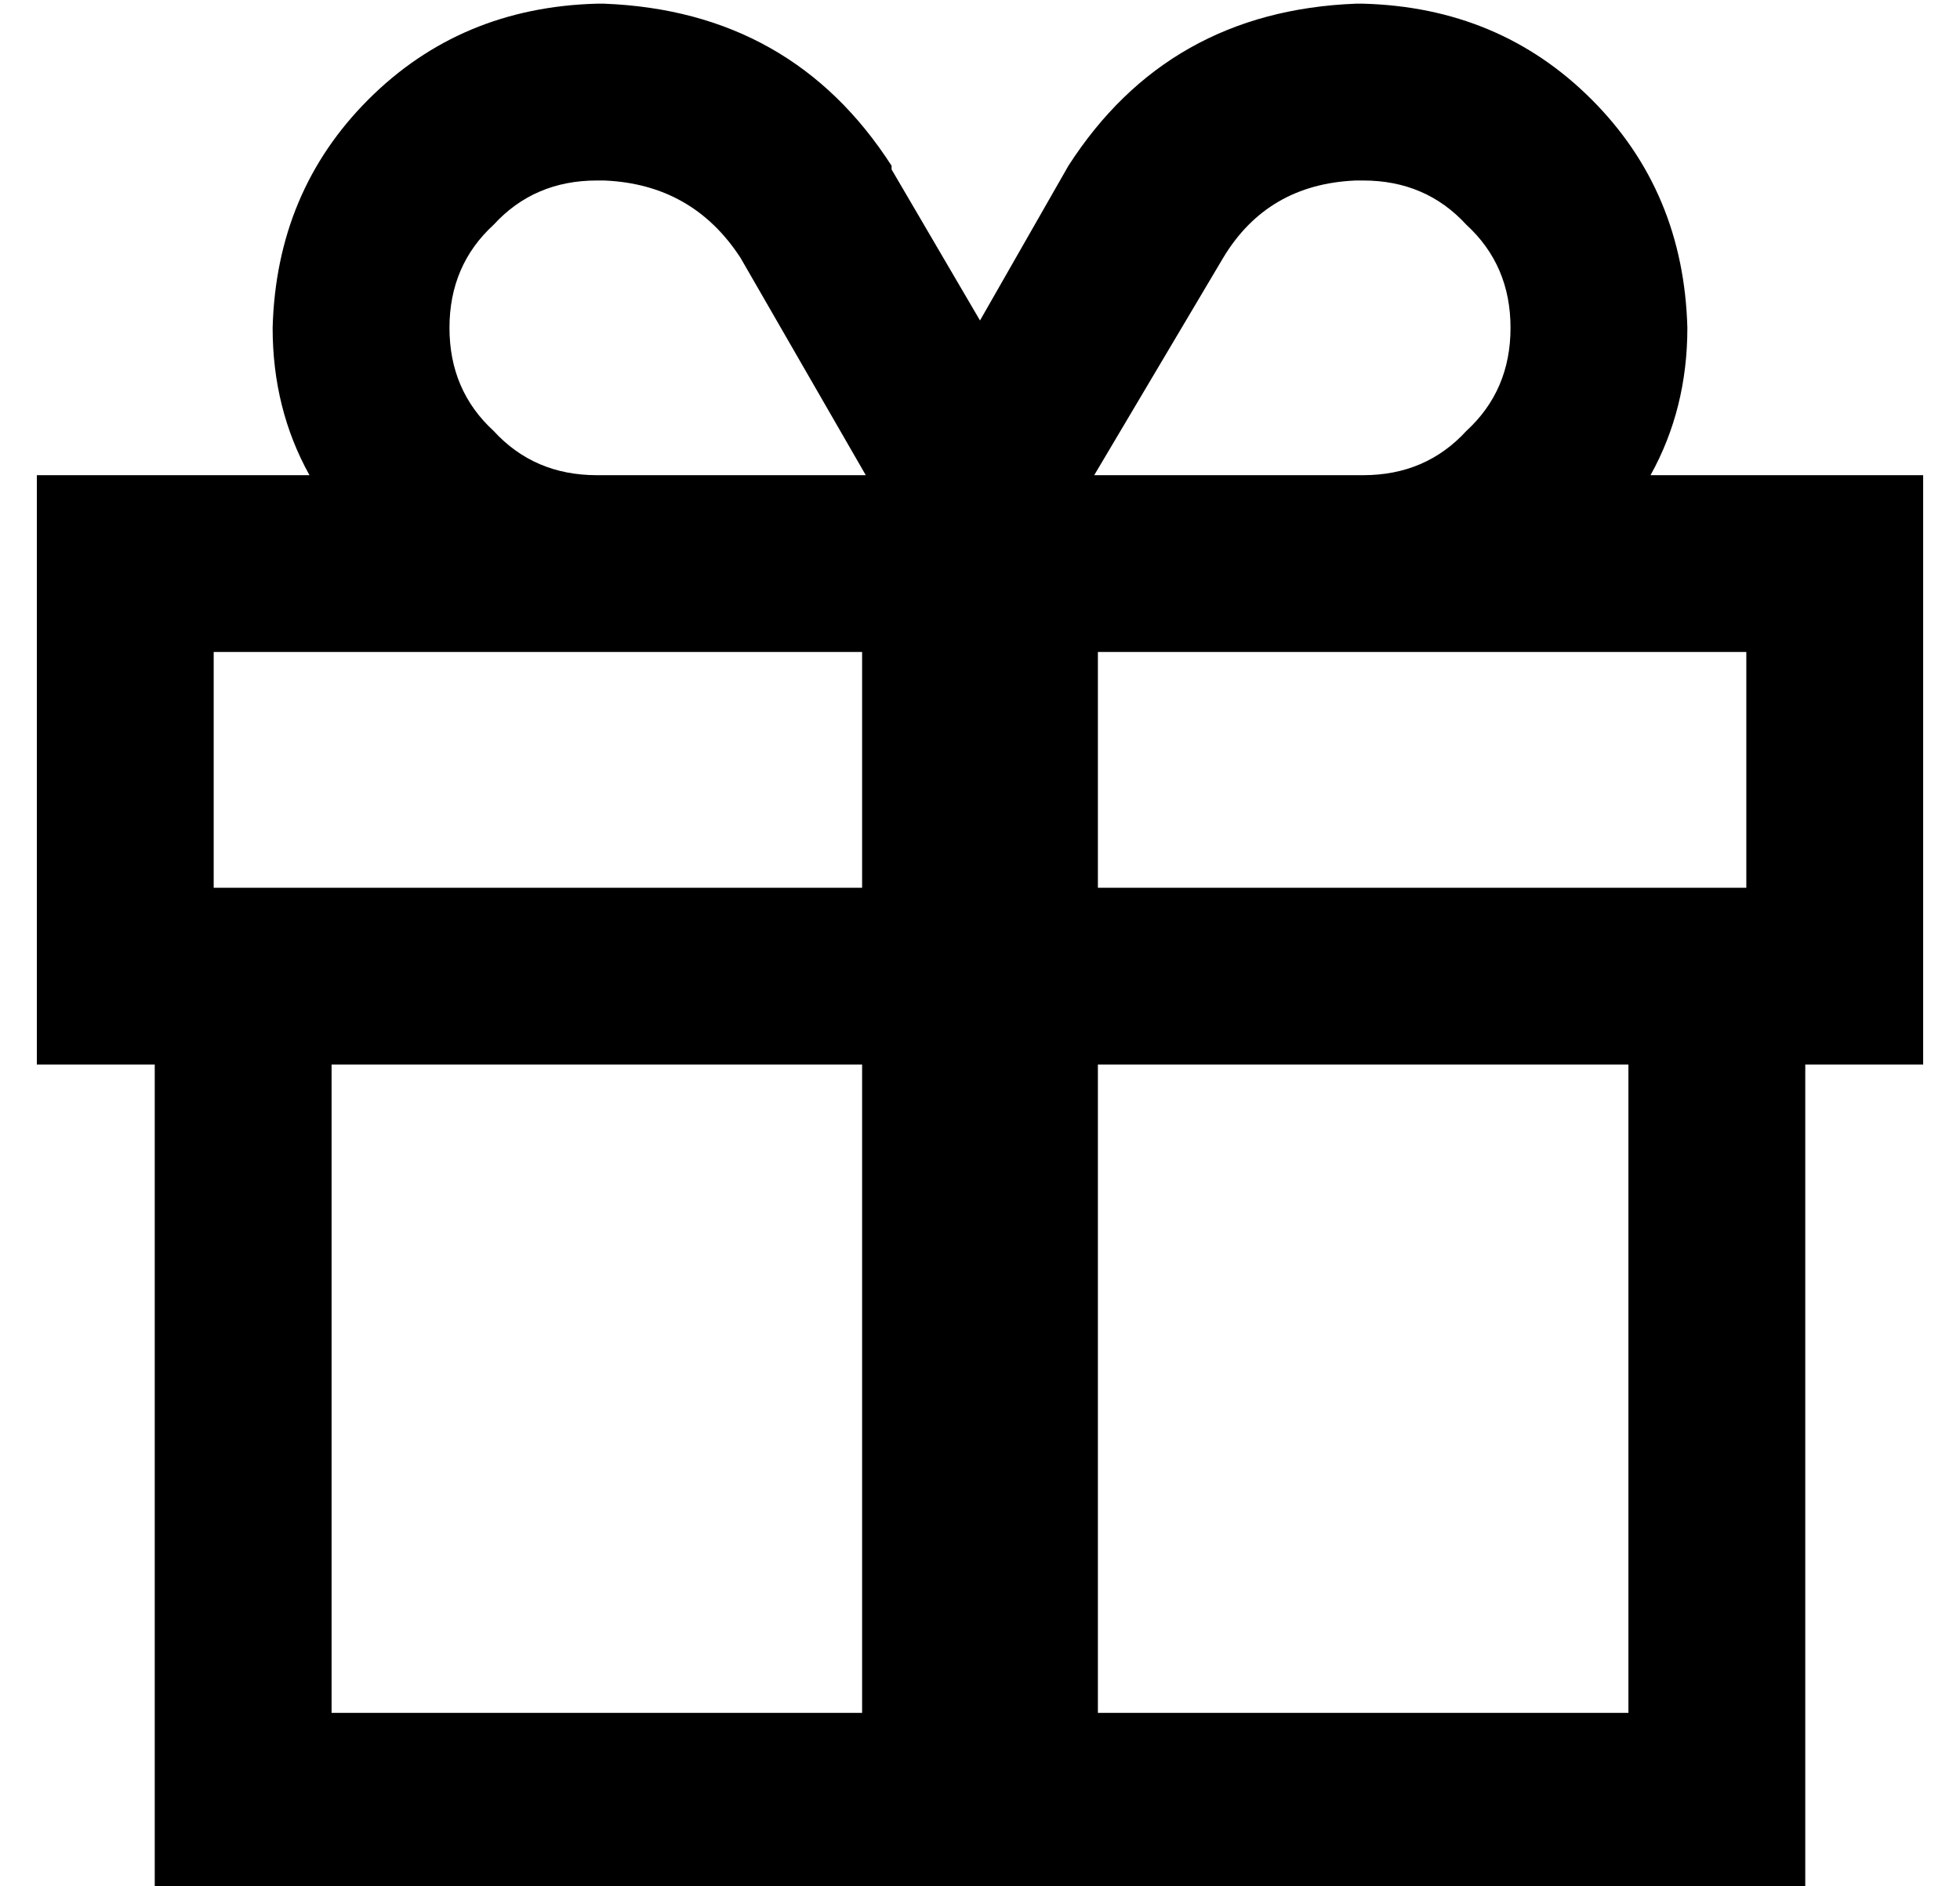 <?xml version="1.0" standalone="no"?>
<!DOCTYPE svg PUBLIC "-//W3C//DTD SVG 1.1//EN" "http://www.w3.org/Graphics/SVG/1.1/DTD/svg11.dtd" >
<svg xmlns="http://www.w3.org/2000/svg" xmlns:xlink="http://www.w3.org/1999/xlink" version="1.1" viewBox="-10 -40 532 512">
   <path fill="currentColor"
d="M232 5q-27 -42 -78 -44h-2v0q-37 1 -62 26t-26 62q0 22 10 40h-26h-48v48v0v64v0v48v0h32v0v176v0v48v0h48h400v-48v0v-176v0h32v0v-48v0v-64v0v-48v0h-48h-26q10 -18 10 -40q-1 -37 -26 -62t-62 -26h-2v0q-51 2 -78 44l-24 42v0l-24 -41v-1zM464 137v64v-64v64h-32h-144
v-64v0h72h104zM224 137v64v-64v64h-144h-32v-64v0h104h72zM224 249v176v-176v176h-144v0v-176v0h144v0zM288 425v-176v176v-176h144v0v176v0h-144v0zM360 89h-72h72h-73l35 -59v0q12 -20 36 -21h2v0q17 0 28 12q12 11 12 28t-12 28q-11 12 -28 12v0zM224 89h-72h72h-72
q-17 0 -28 -12q-12 -11 -12 -28t12 -28q11 -12 28 -12h2v0q24 1 37 21l34 59v0h-1v0z" />
</svg>
